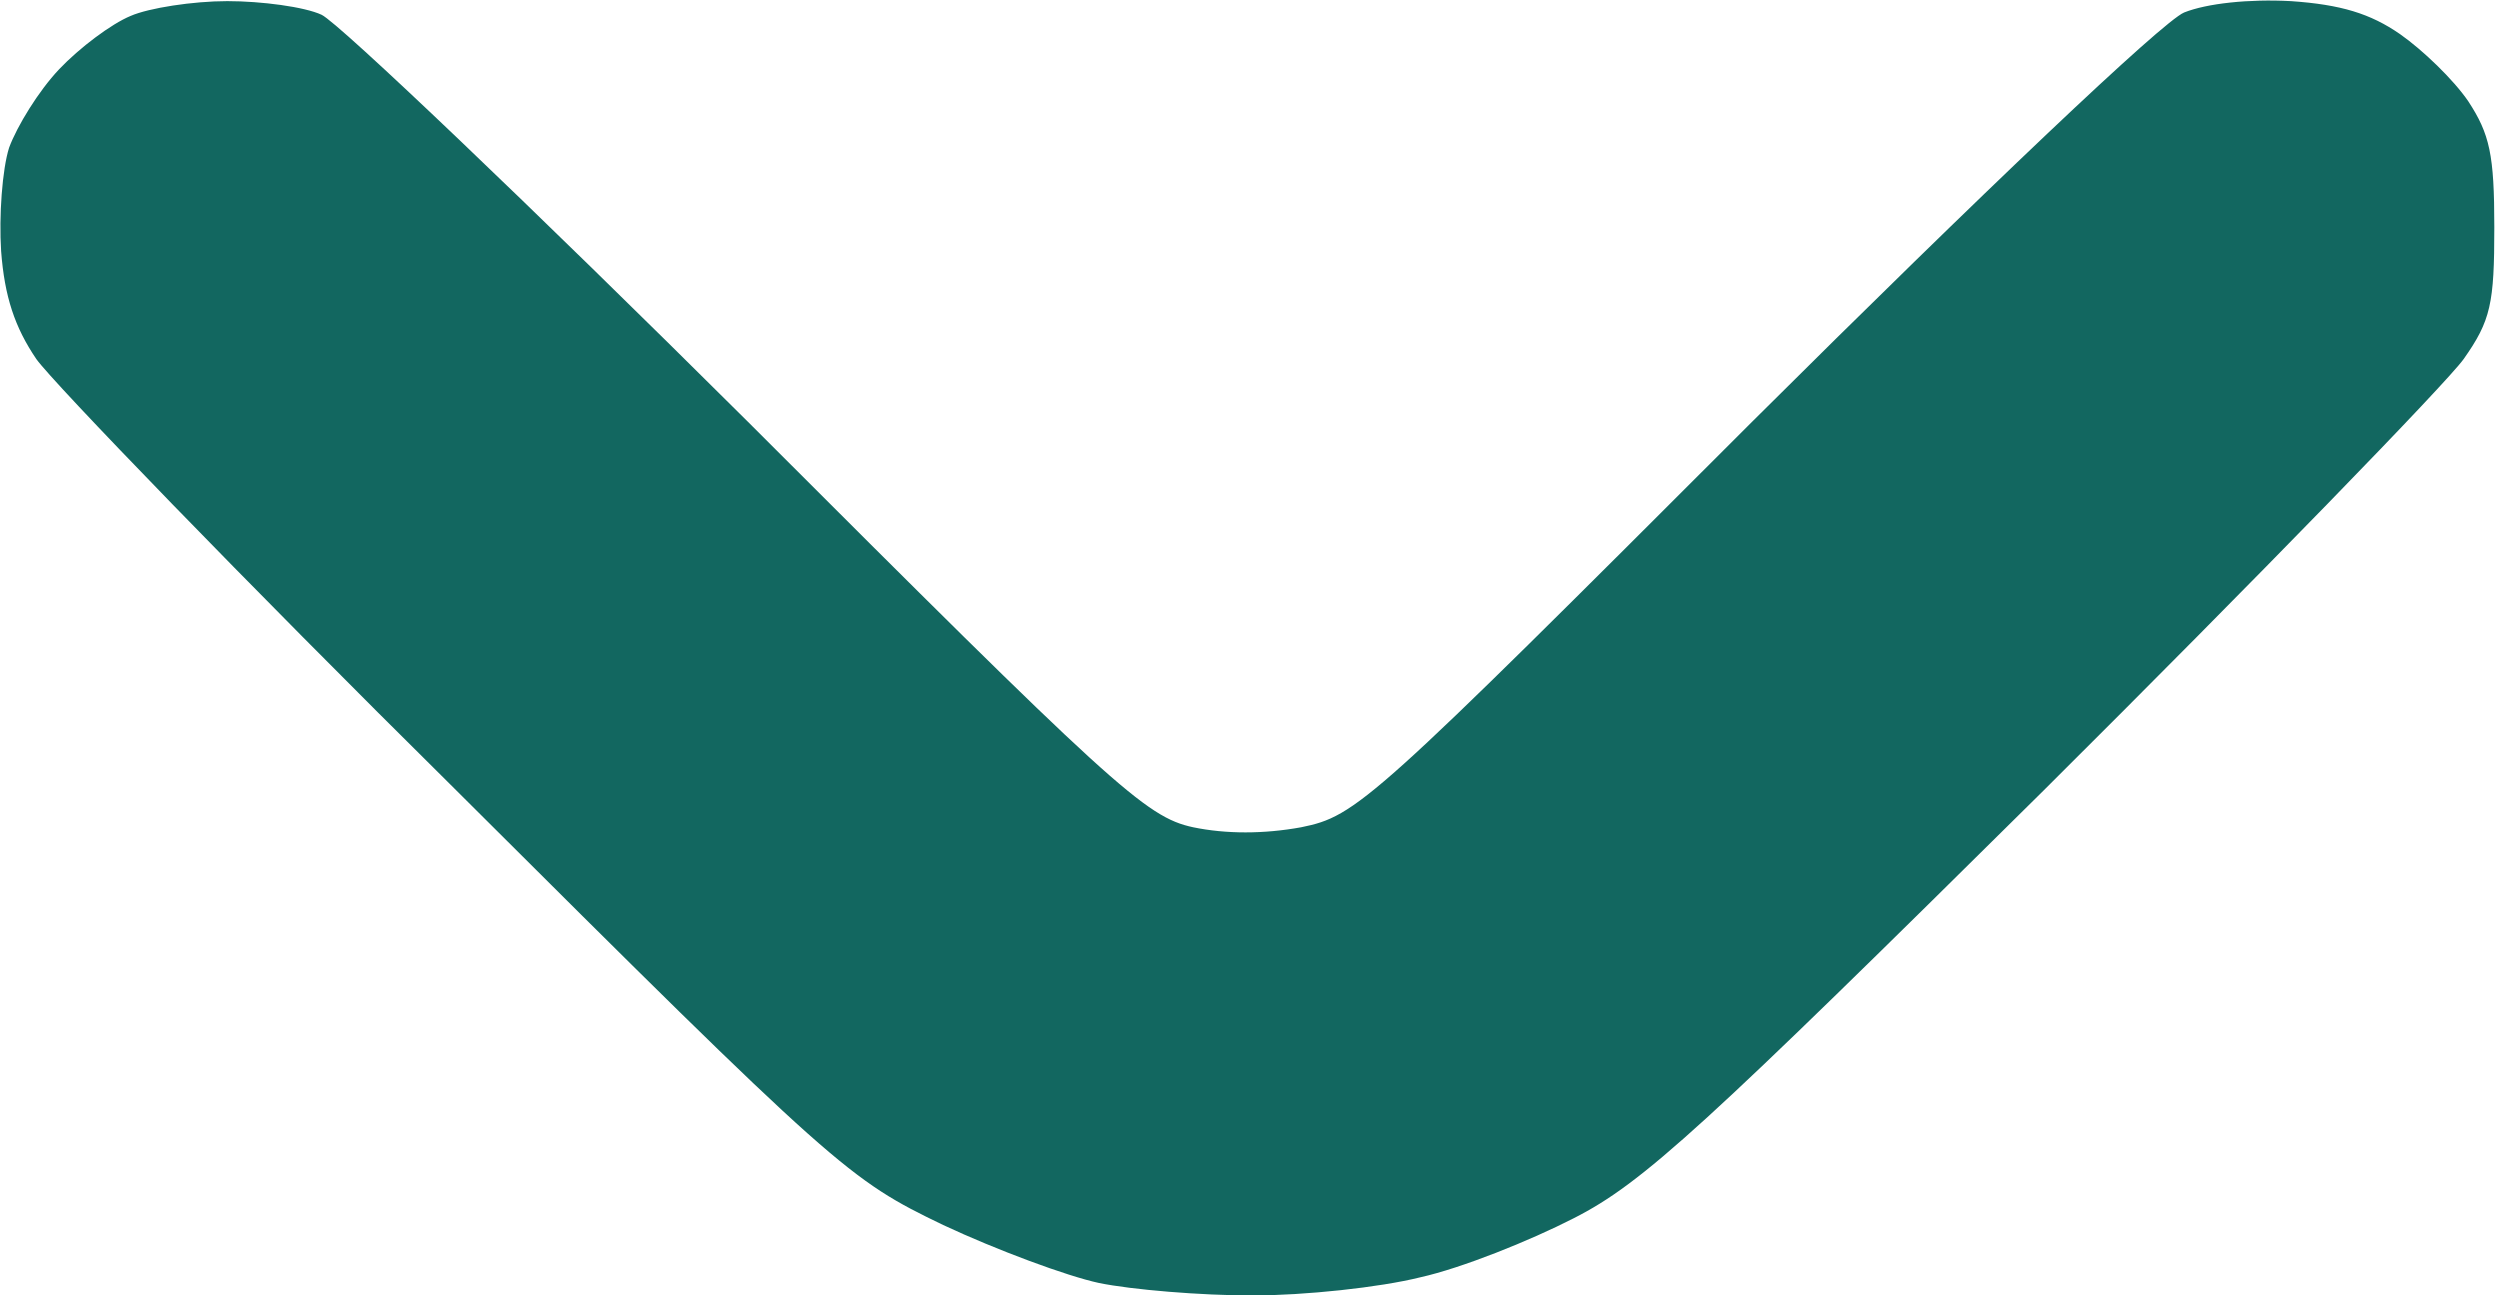 <svg version="1.2" xmlns="http://www.w3.org/2000/svg" viewBox="0 0 220 114" width="220" height="114">
	<title>scroll_down</title>
	<style>
		.s0 { fill: #126760 } 
	</style>
	<path id="Path 0" class="s0" d="m20 0.1c3 0 6.8 0.5 8.3 1.2 1.5 0.7 18.4 16.8 37.5 35.8 32.1 32.1 35 34.8 39.2 35.7 2.9 0.6 6.2 0.6 9.5 0 4.9-1 6-2 39.7-35.7 20.4-20.3 36.1-35.2 38-36 2-0.8 5.7-1.2 9.4-1 4.4 0.3 7 1.1 9.6 2.9 2 1.4 4.7 4 6 5.9 1.9 2.9 2.3 4.7 2.3 11.1 0 6.7-0.3 8.2-2.7 11.6-1.5 2.1-18.1 19.2-37 38-29.9 29.6-35.2 34.5-41.3 37.6-3.9 2-9.9 4.4-13.5 5.2-3.6 0.9-10.2 1.6-14.8 1.6-4.5 0-10.6-0.5-13.5-1.1-2.8-0.6-9-2.9-13.7-5.1-8.3-4-9.3-4.8-42.8-38.2-18.9-18.7-35.5-35.9-37-38-1.9-2.8-2.8-5.5-3.1-9.5-0.2-3.1 0.1-7.2 0.7-9.1 0.7-1.9 2.6-5 4.4-6.9 1.8-1.9 4.6-4 6.3-4.7 1.6-0.7 5.5-1.3 8.5-1.3z"/>
</svg>